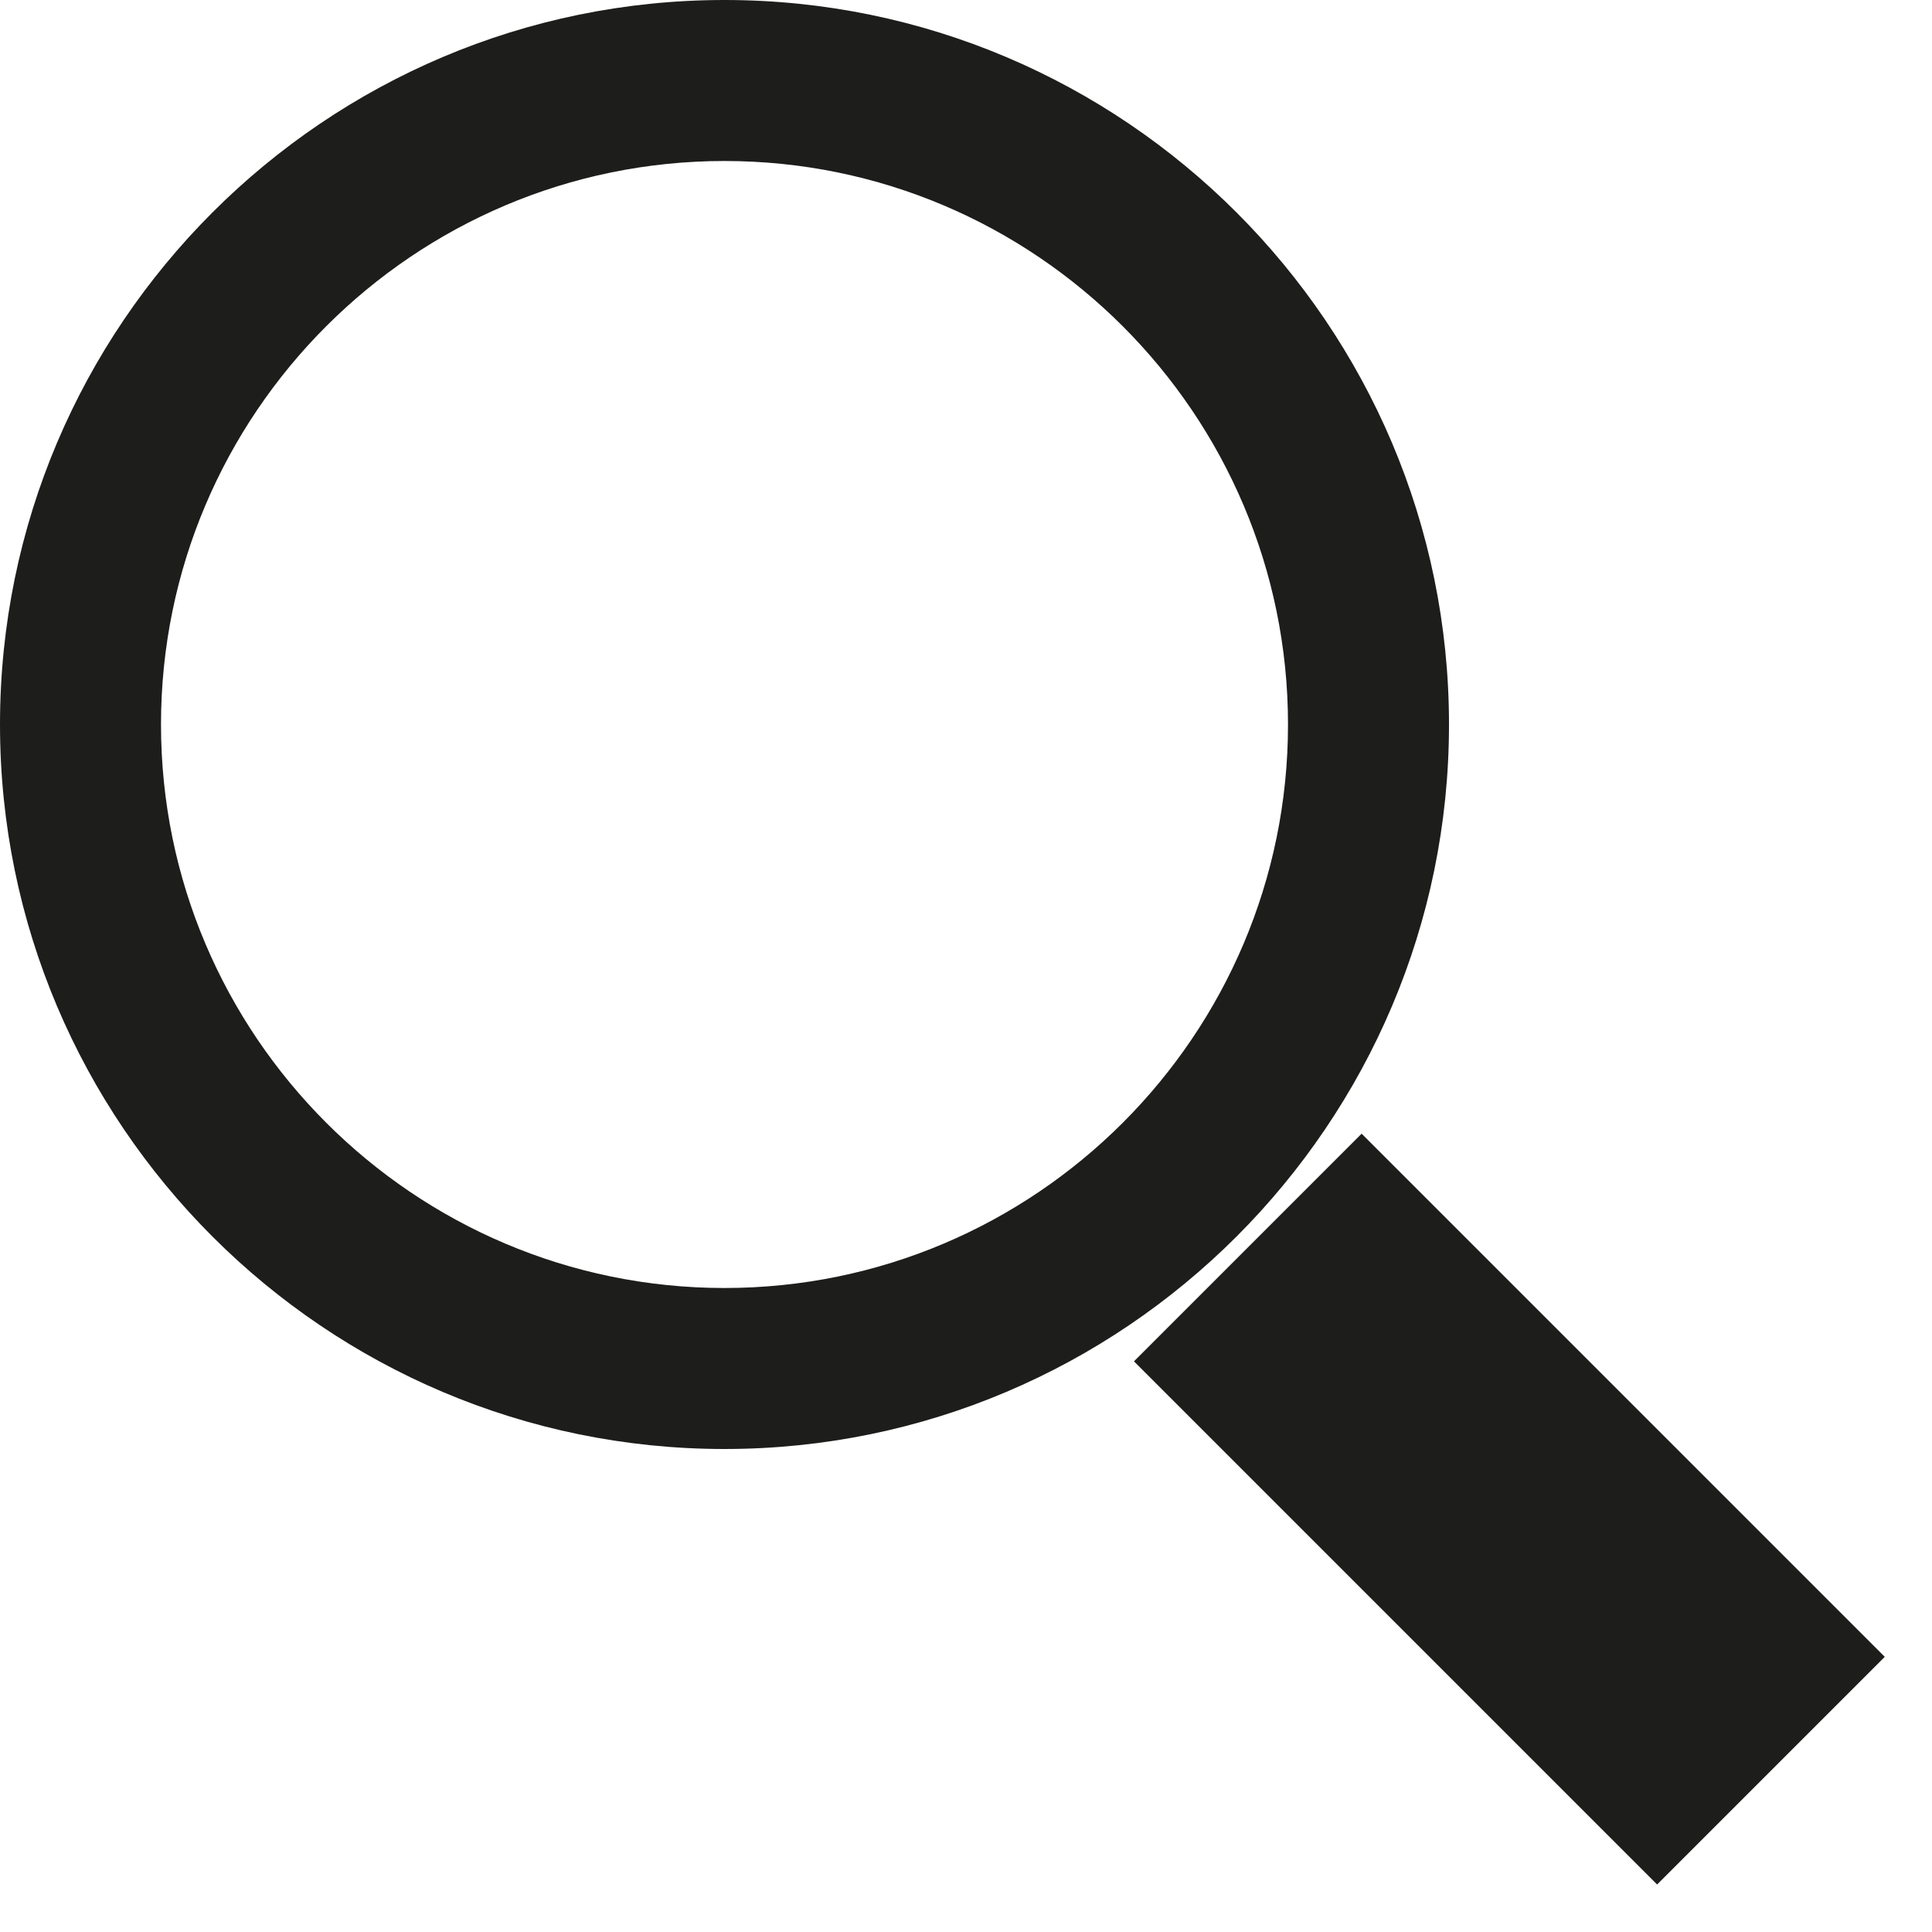 <?xml version="1.0" encoding="utf-8"?>
<!-- Generator: Adobe Illustrator 16.0.0, SVG Export Plug-In . SVG Version: 6.00 Build 0)  -->
<!DOCTYPE svg PUBLIC "-//W3C//DTD SVG 1.1//EN" "http://www.w3.org/Graphics/SVG/1.1/DTD/svg11.dtd">
<svg version="1.1" id="Layer_1" xmlns="http://www.w3.org/2000/svg" xmlns:xlink="http://www.w3.org/1999/xlink" x="0px" y="0px"
	 width="24px" height="24px" viewBox="0 0 24 24" enable-background="new 0 0 24 24" xml:space="preserve">
<g>
	<path fill="#1D1D1B" d="M9,18c-4.962,0-9-4.037-9-9s4.038-9,9-9s9,4.038,9,9S13.962,18,9,18z M9,2c-3.86,0-7,3.14-7,7
		c0,3.859,3.14,7,7,7s7-3.14,7-7C16,5.141,12.86,2,9,2z"/>
</g>
<g>
	
		<rect x="14.154" y="16.75" transform="matrix(0.707 0.707 -0.707 0.707 18.75 -7.766)" fill="#1D1D1B" width="9.192" height="4"/>
</g>
</svg>
